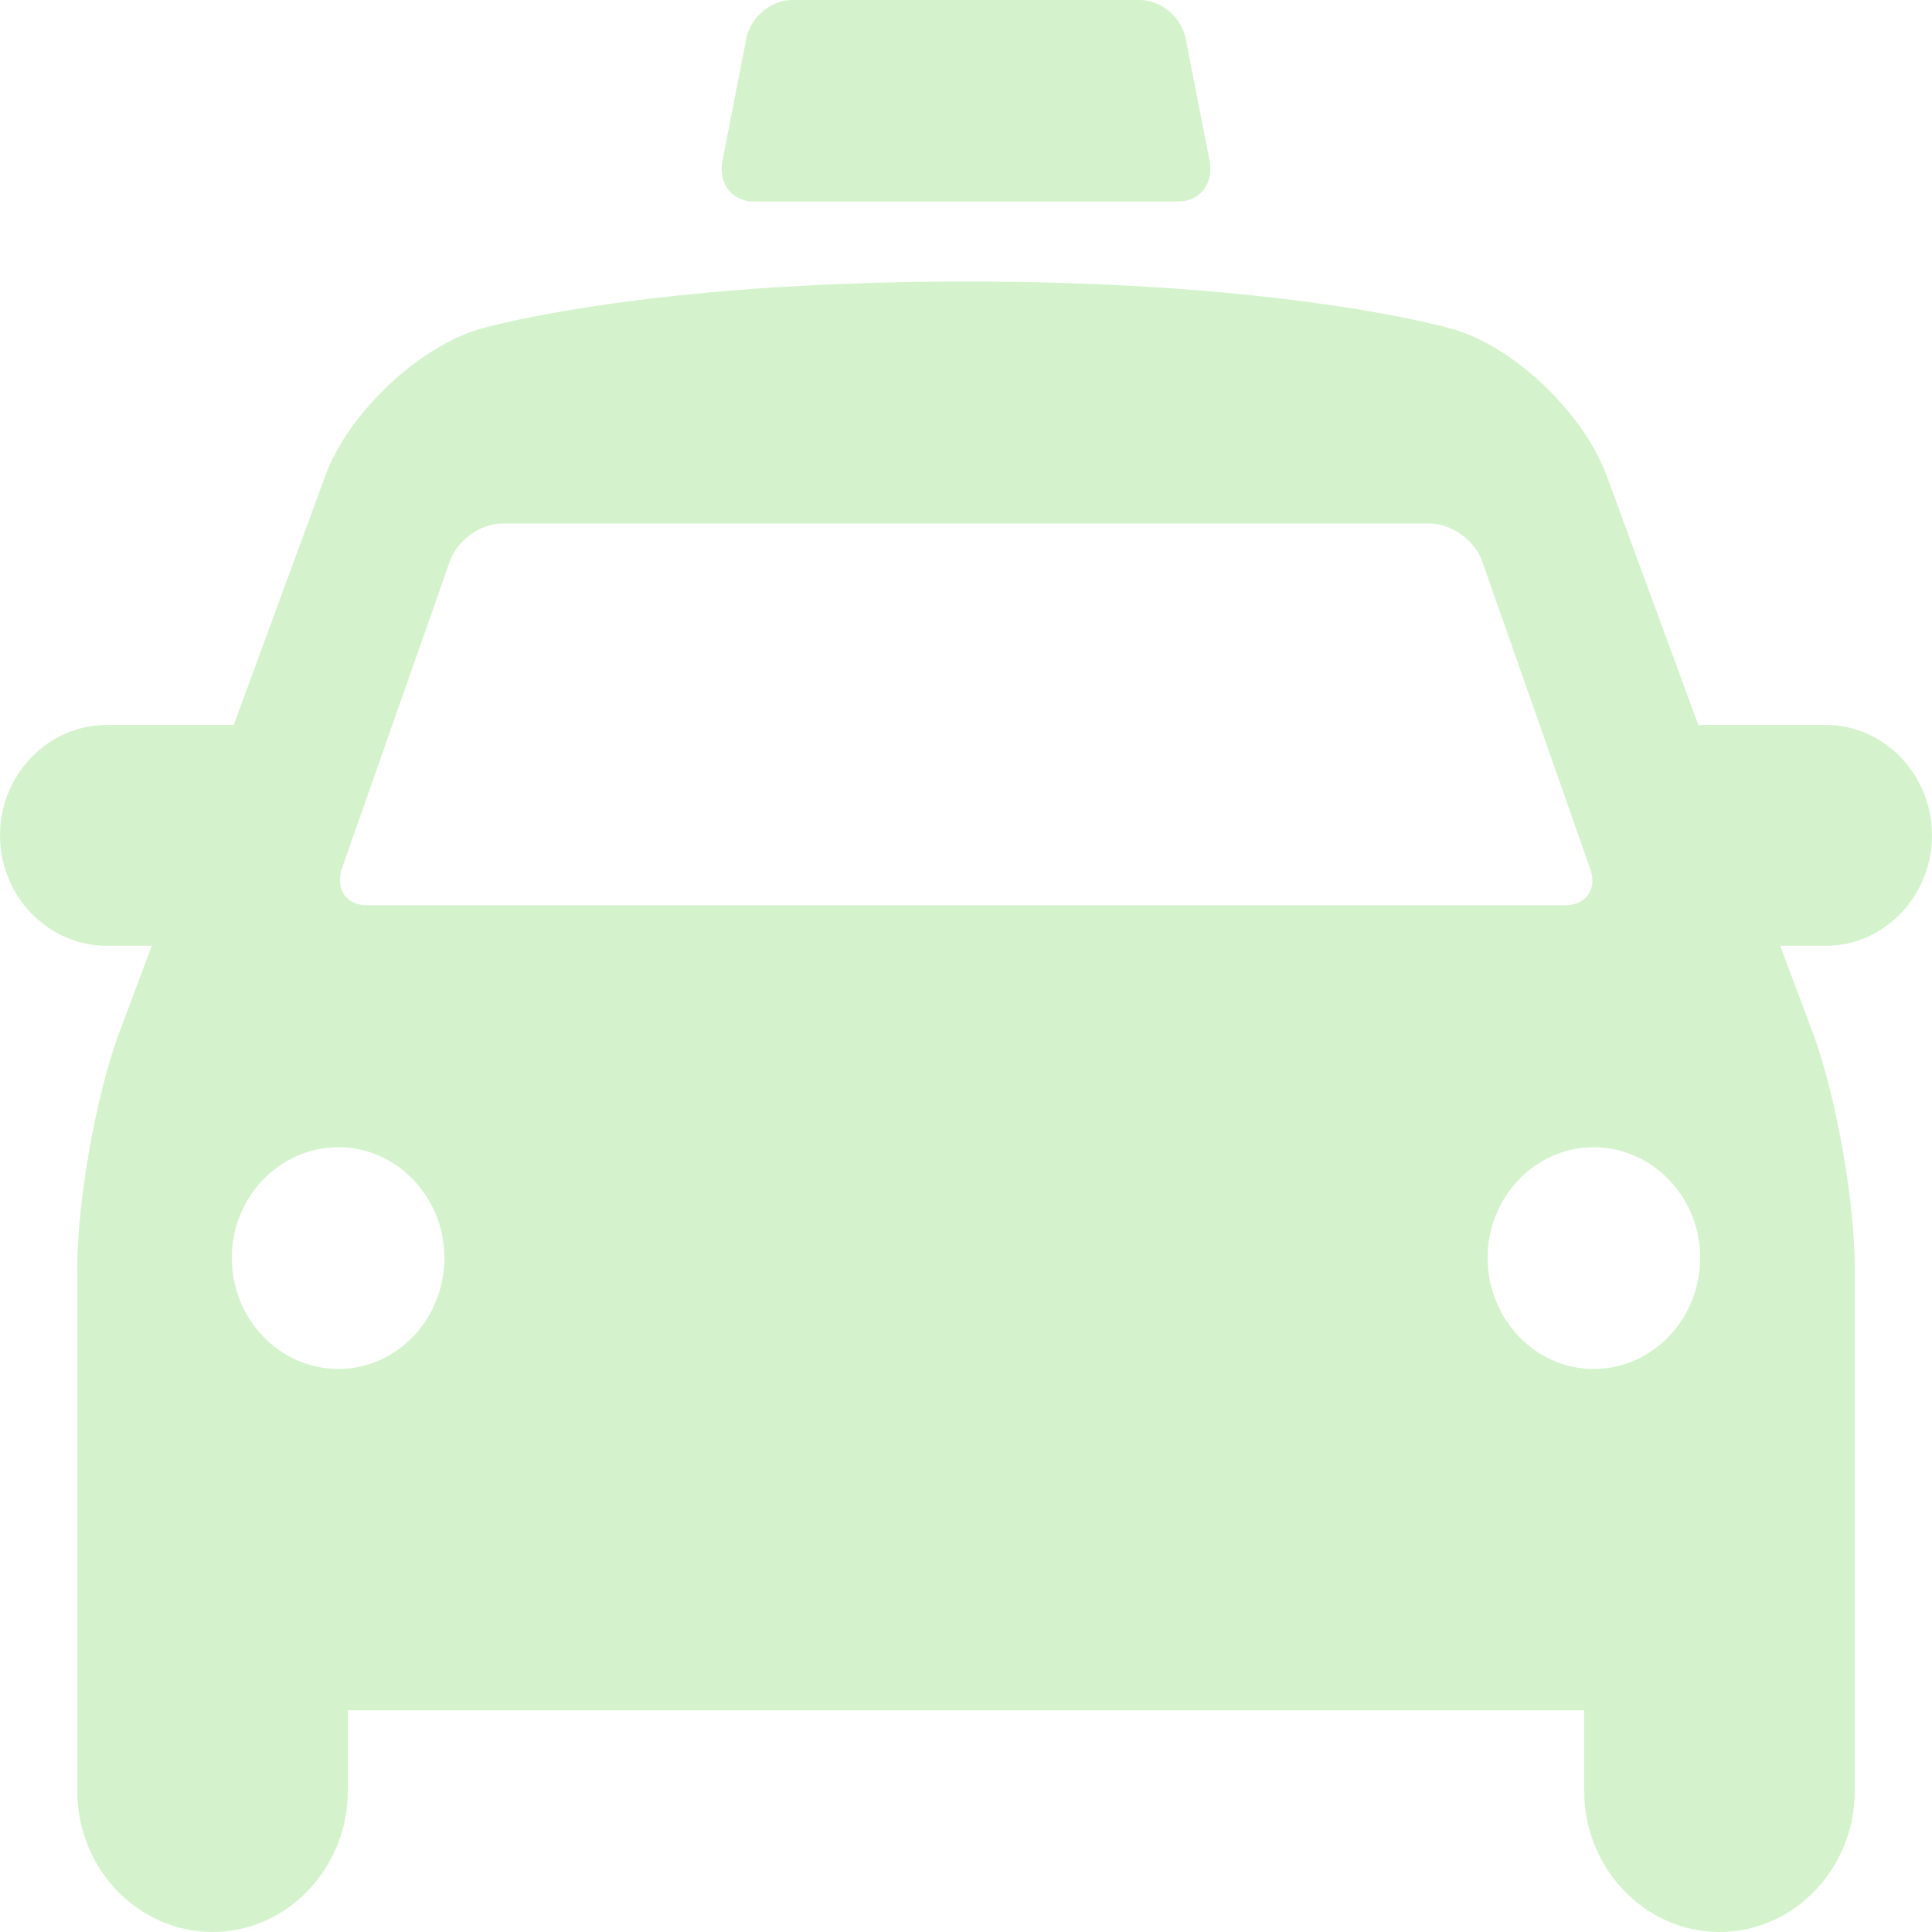 <!-- Generator: Avocode undefined - http://avocode.com -->
<svg height="21" width="21" xmlns:xlink="http://www.w3.org/1999/xlink" xmlns="http://www.w3.org/2000/svg" viewBox="0 0 21 21">
    <path fill="#d4f3cc" fill-rule="evenodd" d="M 19.85 10.28 C 19.85 10.28 19.35 10.28 19.35 10.28 C 19.35 10.28 19.71 11.24 19.71 11.24 C 19.96 11.92 20.16 13.06 20.16 13.78 C 20.16 13.78 20.16 19.47 20.16 19.47 C 20.16 20.31 19.5 21 18.69 21 C 17.88 21 17.22 20.31 17.22 19.47 C 17.22 19.47 17.22 18.59 17.22 18.59 C 17.22 18.59 3.78 18.59 3.78 18.59 C 3.78 18.59 3.78 19.47 3.78 19.47 C 3.78 20.31 3.12 21 2.31 21 C 1.5 21 0.84 20.31 0.84 19.47 C 0.84 19.47 0.84 13.78 0.84 13.78 C 0.84 13.06 1.04 11.92 1.29 11.24 C 1.29 11.24 1.65 10.28 1.65 10.28 C 1.65 10.28 1.16 10.28 1.16 10.28 C 0.52 10.28 0 9.74 0 9.08 C 0 8.42 0.52 7.88 1.16 7.88 C 1.16 7.88 2.54 7.88 2.54 7.88 C 2.54 7.88 3.54 5.16 3.54 5.16 C 3.79 4.49 4.54 3.78 5.2 3.58 C 5.2 3.58 6.93 3.06 10.5 3.06 C 14.07 3.06 15.8 3.58 15.8 3.58 C 16.46 3.77 17.21 4.49 17.46 5.16 C 17.46 5.16 18.46 7.88 18.46 7.88 C 18.46 7.88 19.85 7.88 19.85 7.88 C 20.48 7.88 21 8.42 21 9.08 C 21 9.74 20.48 10.28 19.85 10.28 Z M 2.52 13.67 C 2.52 14.34 3.04 14.88 3.68 14.88 C 4.31 14.88 4.83 14.34 4.83 13.67 C 4.83 13.01 4.31 12.47 3.68 12.47 C 3.04 12.47 2.52 13.01 2.52 13.67 Z M 16.11 6.1 C 16.03 5.87 15.77 5.69 15.54 5.69 C 15.54 5.69 5.46 5.69 5.46 5.69 C 5.23 5.69 4.97 5.87 4.89 6.1 C 4.89 6.1 3.72 9.43 3.72 9.43 C 3.64 9.66 3.76 9.84 3.99 9.84 C 3.99 9.84 17.01 9.84 17.01 9.84 C 17.24 9.84 17.37 9.66 17.28 9.43 C 17.28 9.43 16.11 6.1 16.11 6.1 Z M 17.32 12.47 C 16.69 12.47 16.17 13.01 16.17 13.67 C 16.17 14.34 16.69 14.88 17.32 14.88 C 17.96 14.88 18.48 14.34 18.48 13.67 C 18.48 13.01 17.96 12.47 17.32 12.47 Z M 12.81 2.19 C 12.81 2.19 8.19 2.19 8.19 2.19 C 7.96 2.19 7.81 2 7.85 1.76 C 7.85 1.76 8.11 0.43 8.11 0.43 C 8.15 0.19 8.38 0 8.61 0 C 8.61 0 12.39 0 12.39 0 C 12.62 0 12.85 0.19 12.89 0.43 C 12.89 0.43 13.15 1.76 13.15 1.76 C 13.19 2 13.04 2.19 12.81 2.19 Z" />
</svg>